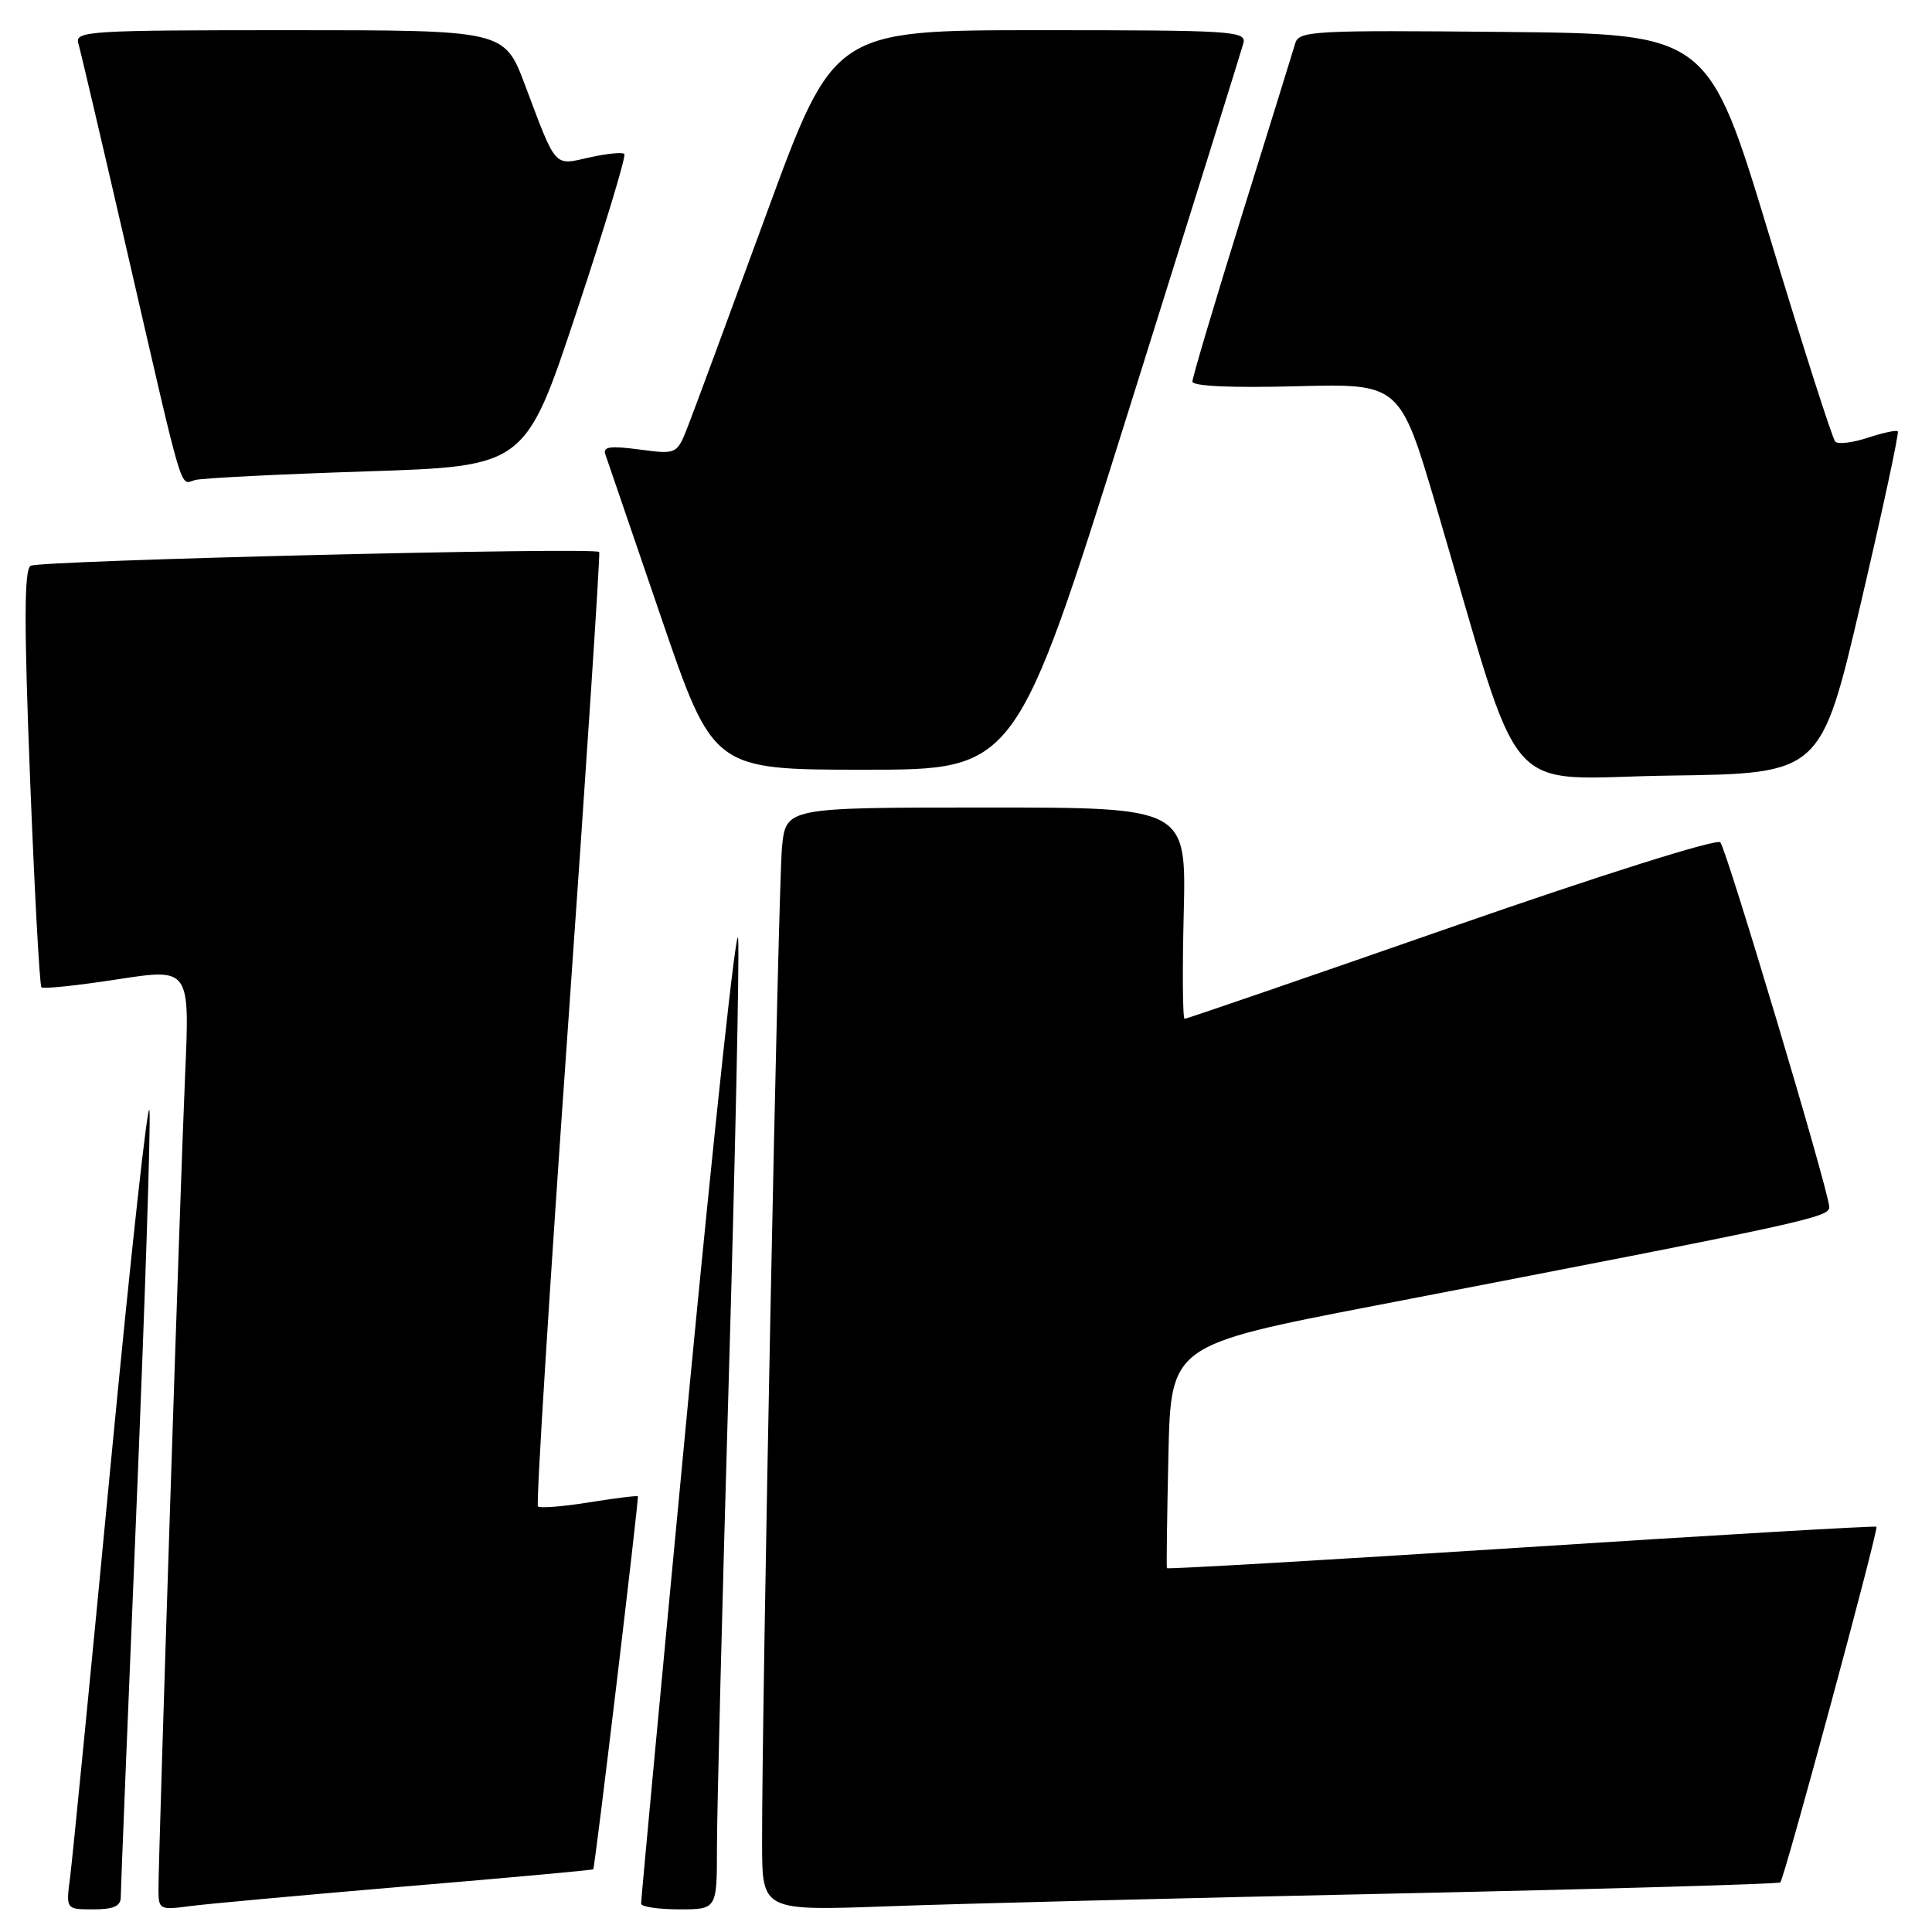 <?xml version="1.0" encoding="UTF-8" standalone="no"?>
<!DOCTYPE svg PUBLIC "-//W3C//DTD SVG 1.1//EN" "http://www.w3.org/Graphics/SVG/1.1/DTD/svg11.dtd" >
<svg xmlns="http://www.w3.org/2000/svg" xmlns:xlink="http://www.w3.org/1999/xlink" version="1.1" viewBox="0 0 256 256">
 <g >
 <path fill="currentColor"
d=" M 16.00 251.38 C 16.00 250.49 16.93 227.51 18.06 200.33 C 19.19 173.14 19.98 149.23 19.81 147.20 C 19.64 145.16 17.33 166.22 14.67 194.00 C 12.02 221.78 9.59 246.41 9.29 248.75 C 8.73 253.00 8.73 253.00 12.36 253.00 C 15.05 253.00 16.00 252.58 16.00 251.38 Z  M 53.97 249.94 C 67.44 248.81 78.52 247.80 78.61 247.69 C 78.84 247.42 84.68 198.55 84.52 198.27 C 84.44 198.15 81.54 198.51 78.07 199.07 C 74.59 199.63 71.54 199.87 71.28 199.61 C 71.02 199.35 72.80 170.87 75.24 136.32 C 77.68 101.77 79.55 73.34 79.40 73.14 C 78.88 72.47 5.20 74.26 4.05 74.97 C 3.20 75.50 3.18 82.58 3.98 103.03 C 4.57 118.08 5.25 130.58 5.49 130.82 C 5.73 131.06 10.25 130.59 15.54 129.77 C 25.15 128.29 25.15 128.29 24.53 142.39 C 23.90 156.70 21.01 245.15 21.00 250.31 C 21.00 253.04 21.12 253.11 25.25 252.56 C 27.59 252.26 40.51 251.08 53.97 249.94 Z  M 95.00 244.75 C 95.00 240.21 95.70 212.38 96.56 182.90 C 97.42 153.43 97.98 127.10 97.81 124.40 C 97.64 121.71 94.67 149.20 91.20 185.50 C 87.74 221.80 84.93 251.84 84.95 252.25 C 84.98 252.66 87.25 253.00 90.00 253.00 C 95.00 253.00 95.00 253.00 95.00 244.75 Z  M 185.00 250.90 C 212.78 250.30 235.68 249.64 235.90 249.43 C 236.45 248.88 248.96 202.62 248.64 202.30 C 248.50 202.16 227.31 203.40 201.56 205.06 C 175.81 206.72 154.68 207.94 154.62 207.79 C 154.55 207.63 154.64 200.91 154.82 192.86 C 155.14 178.23 155.14 178.23 182.32 172.98 C 240.33 161.78 242.51 161.30 242.38 159.87 C 242.16 157.25 228.77 112.50 227.95 111.61 C 227.48 111.10 212.19 115.92 192.28 122.86 C 173.12 129.54 157.23 135.00 156.97 135.00 C 156.71 135.00 156.66 128.70 156.85 121.00 C 157.19 107.00 157.19 107.00 130.67 107.00 C 104.14 107.00 104.14 107.00 103.62 112.25 C 103.12 117.30 100.94 226.17 100.98 244.35 C 101.00 253.20 101.00 253.20 117.75 252.59 C 126.96 252.25 157.22 251.49 185.00 250.90 Z  M 246.55 80.00 C 249.45 67.62 251.66 57.34 251.47 57.15 C 251.29 56.96 249.50 57.34 247.50 58.00 C 245.50 58.66 243.56 58.90 243.18 58.52 C 242.81 58.15 238.87 45.85 234.43 31.17 C 226.35 4.50 226.35 4.50 199.25 4.23 C 174.07 3.99 172.11 4.09 171.63 5.73 C 171.34 6.71 168.16 16.97 164.55 28.54 C 160.95 40.11 158.00 50.02 158.00 50.56 C 158.00 51.17 163.18 51.41 171.75 51.18 C 185.50 50.82 185.50 50.82 190.32 67.16 C 202.09 107.13 198.58 103.08 221.23 102.77 C 241.28 102.50 241.28 102.50 246.55 80.00 Z  M 149.44 54.75 C 157.60 28.76 164.49 6.71 164.75 5.75 C 165.20 4.11 163.45 4.00 137.86 4.00 C 110.48 4.00 110.48 4.00 101.59 28.25 C 96.70 41.59 92.03 54.24 91.20 56.36 C 89.70 60.22 89.70 60.22 84.72 59.56 C 80.86 59.05 79.85 59.19 80.21 60.20 C 80.46 60.91 83.78 70.61 87.58 81.74 C 94.50 101.99 94.50 101.99 114.56 101.99 C 134.61 102.00 134.61 102.00 149.44 54.75 Z  M 48.55 62.46 C 69.61 61.78 69.61 61.78 76.40 41.32 C 80.14 30.07 82.99 20.65 82.73 20.40 C 82.47 20.14 80.40 20.35 78.11 20.86 C 73.34 21.94 73.76 22.41 69.56 11.25 C 66.83 4.00 66.83 4.00 38.35 4.00 C 11.69 4.00 9.90 4.11 10.38 5.75 C 10.67 6.71 13.64 19.42 17.00 34.00 C 24.46 66.41 23.80 64.19 25.83 63.61 C 26.75 63.35 36.97 62.84 48.55 62.46 Z "/>
</g>
</svg>